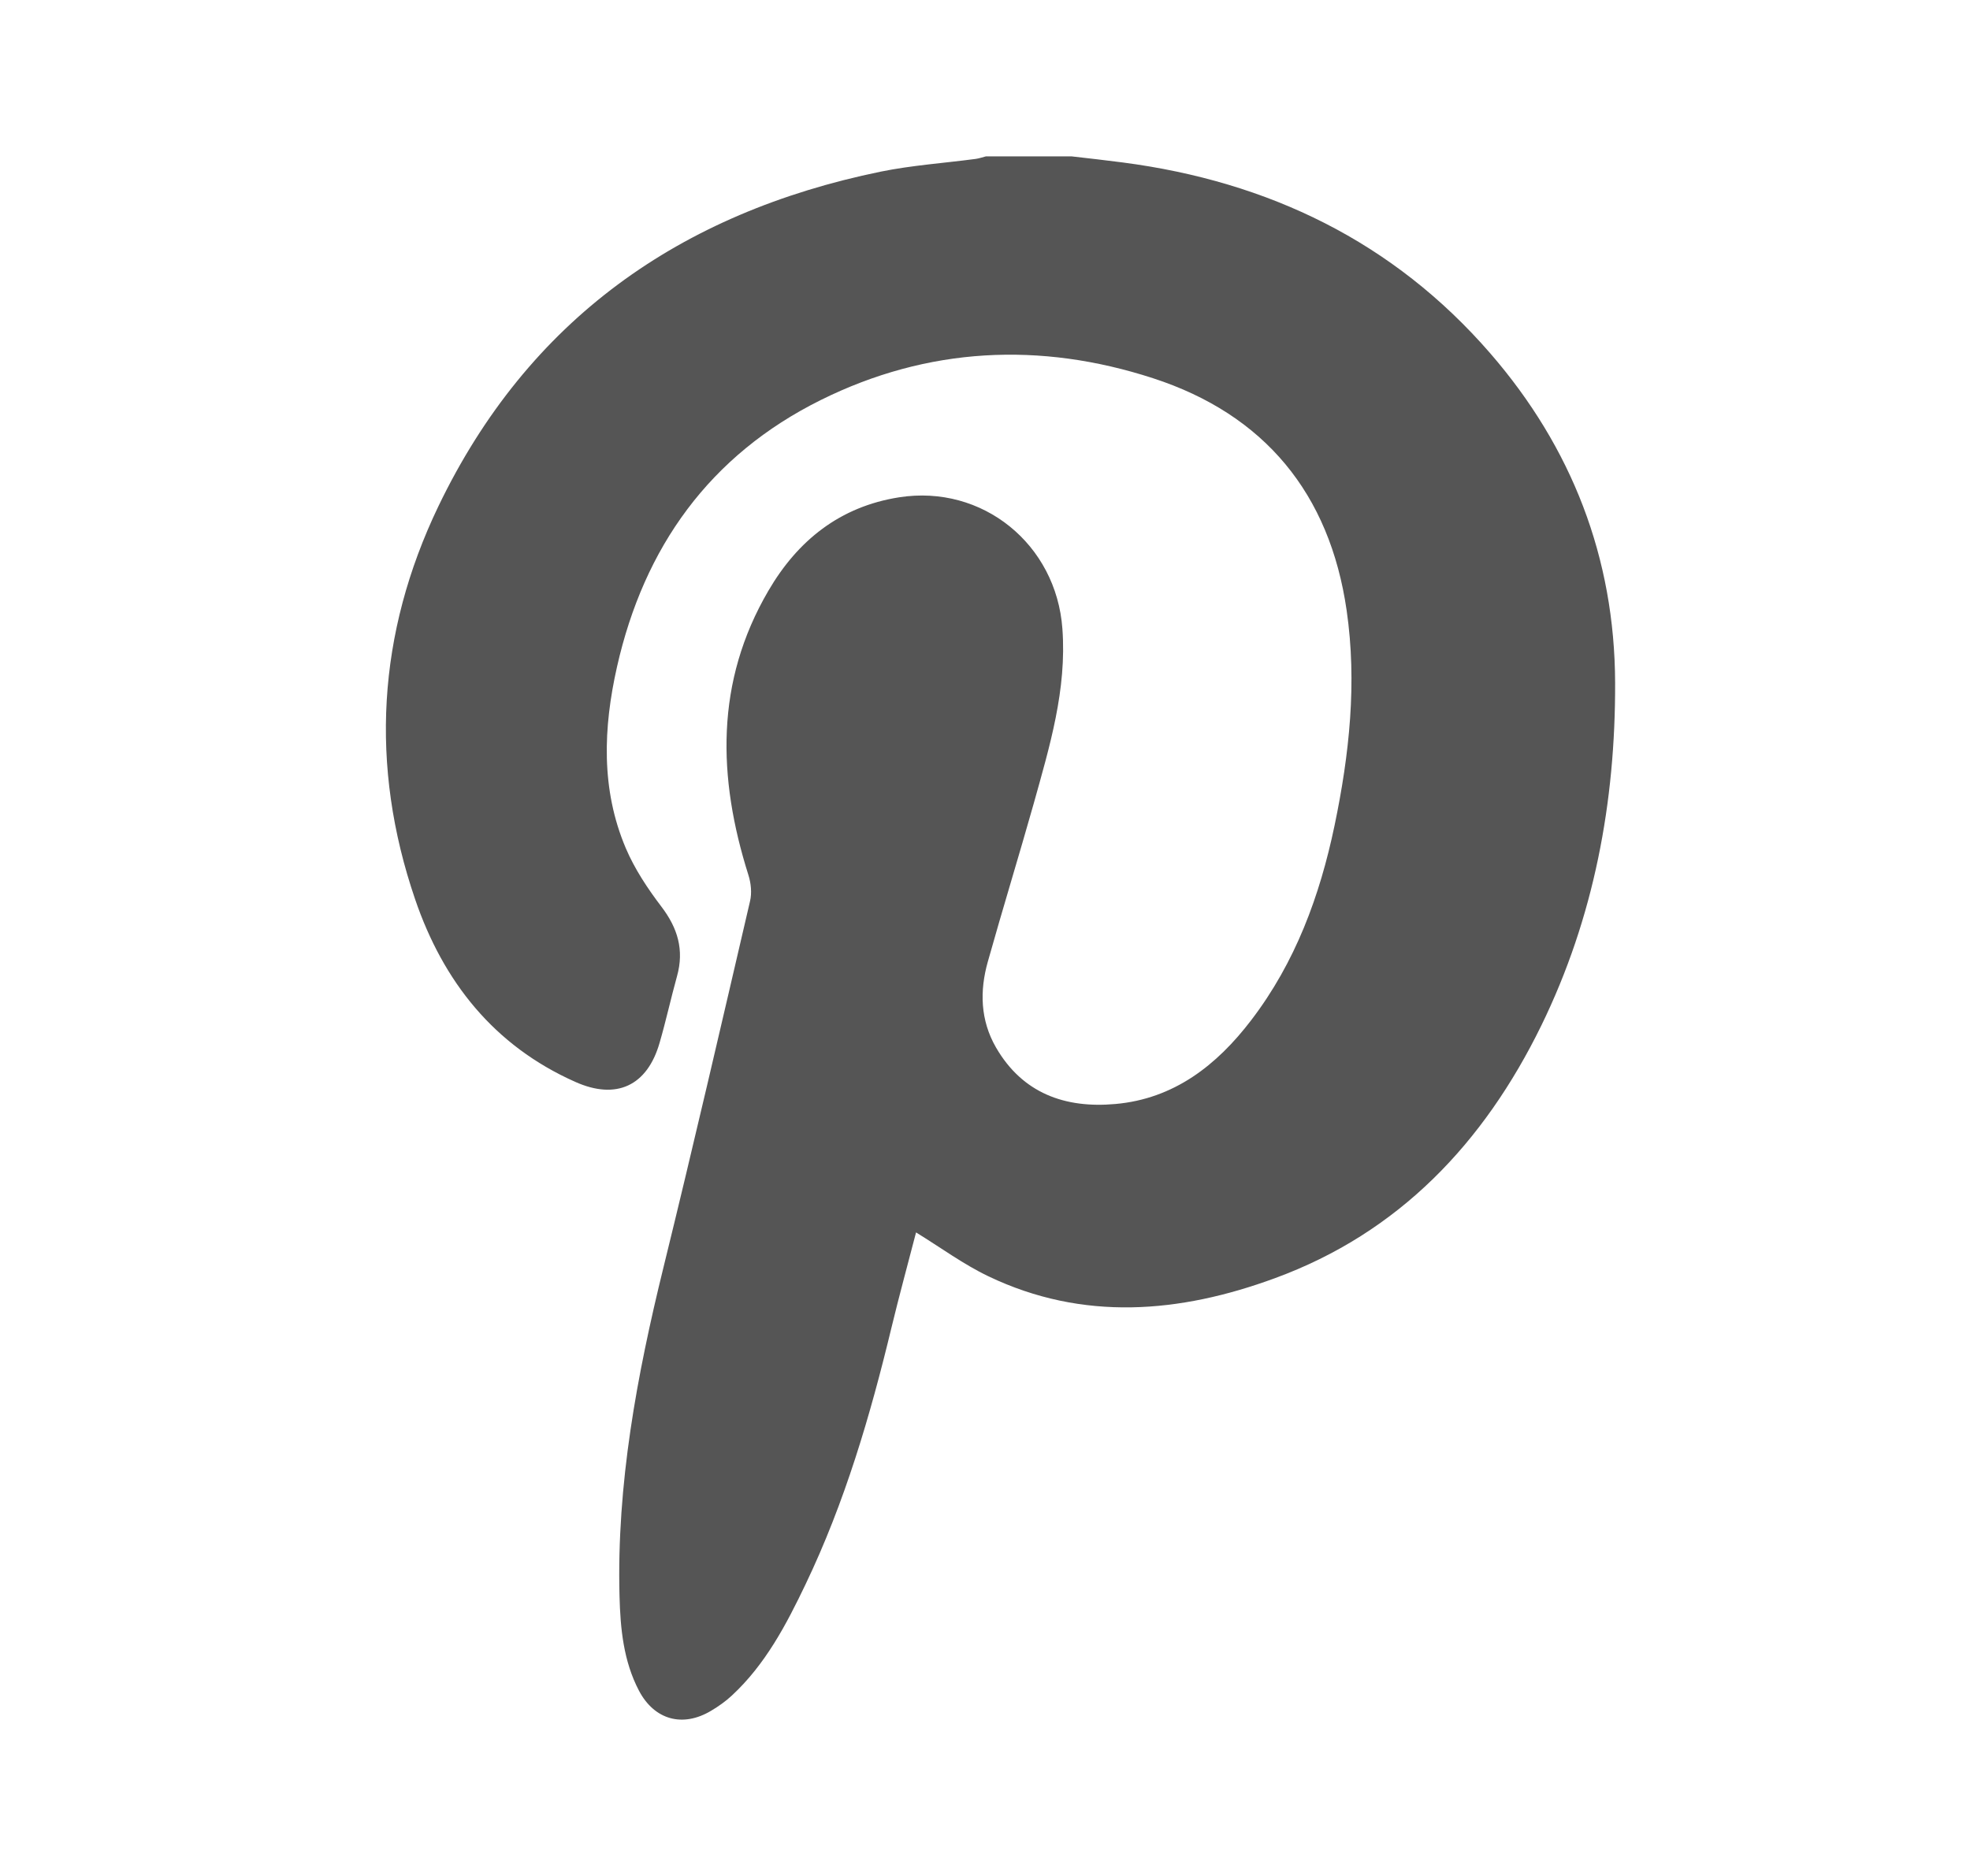 <svg width="21" height="20" viewBox="0 0 21 20" fill="#555555" xmlns="http://www.w3.org/2000/svg">
<path d="M17.217 7.28C17.221 8.553 16.992 9.783 16.43 10.934C15.819 12.183 14.914 13.143 13.588 13.628C12.578 13.999 11.546 14.09 10.537 13.607C10.271 13.48 10.03 13.302 9.765 13.139C9.68 13.468 9.586 13.81 9.503 14.154C9.277 15.093 9.006 16.016 8.587 16.891C8.381 17.322 8.159 17.745 7.802 18.076C7.736 18.138 7.659 18.192 7.58 18.239C7.277 18.42 6.976 18.336 6.812 18.026C6.646 17.71 6.613 17.364 6.604 17.016C6.573 15.824 6.789 14.666 7.072 13.514C7.391 12.216 7.692 10.912 7.995 9.609C8.016 9.521 8.006 9.417 7.978 9.329C7.649 8.289 7.623 7.269 8.191 6.298C8.503 5.763 8.953 5.401 9.584 5.302C10.474 5.162 11.26 5.803 11.325 6.703C11.373 7.353 11.189 7.958 11.019 8.568C10.86 9.131 10.688 9.69 10.53 10.253C10.442 10.565 10.45 10.877 10.617 11.167C10.901 11.658 11.356 11.818 11.889 11.77C12.514 11.715 12.971 11.357 13.338 10.876C13.809 10.26 14.069 9.552 14.226 8.802C14.384 8.044 14.467 7.279 14.355 6.507C14.175 5.262 13.479 4.418 12.29 4.032C11.09 3.642 9.891 3.698 8.749 4.265C7.565 4.853 6.865 5.833 6.577 7.11C6.431 7.758 6.404 8.414 6.671 9.043C6.765 9.264 6.903 9.472 7.049 9.664C7.224 9.893 7.295 10.127 7.217 10.407C7.152 10.642 7.1 10.88 7.032 11.115C6.9 11.578 6.569 11.73 6.132 11.534C5.264 11.148 4.724 10.463 4.425 9.587C3.938 8.162 4.023 6.752 4.673 5.398C5.63 3.408 7.25 2.269 9.388 1.83C9.721 1.762 10.064 1.739 10.402 1.694C10.438 1.689 10.474 1.676 10.51 1.667H11.422C11.604 1.688 11.786 1.708 11.968 1.732C13.521 1.935 14.854 2.576 15.887 3.768C16.755 4.77 17.213 5.946 17.217 7.28Z" fill="#555555"/>
</svg>
